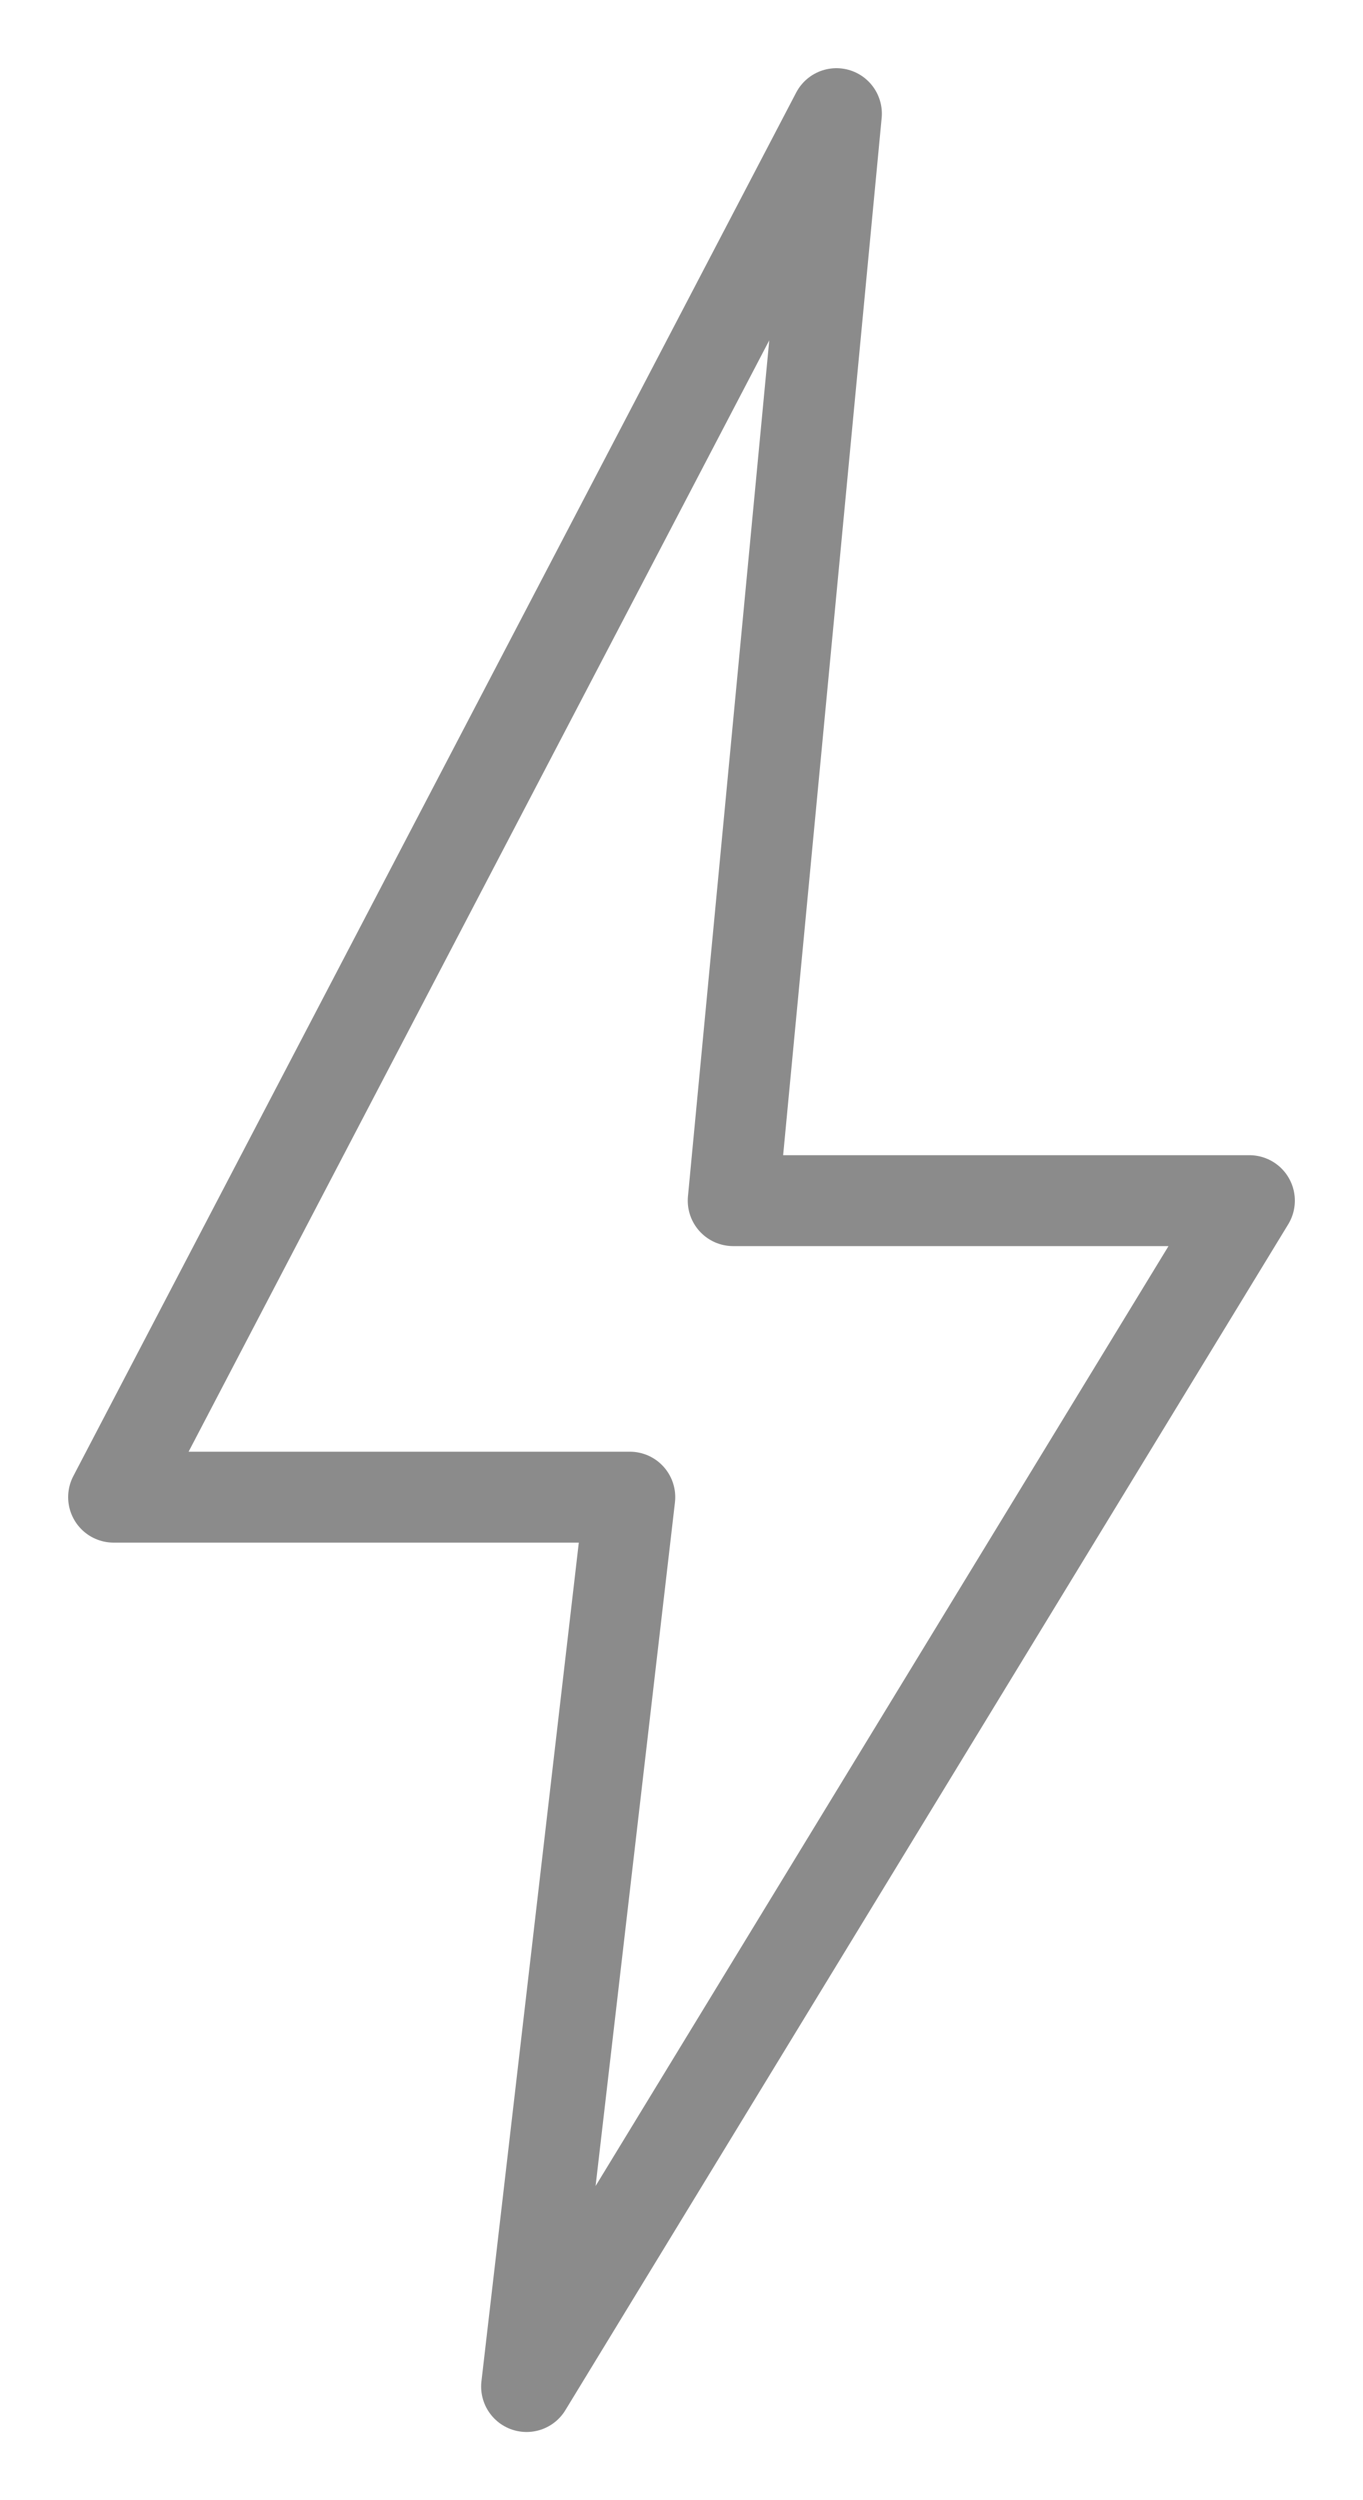 <svg width="12" height="22" viewBox="0 0 12 22" fill="none" xmlns="http://www.w3.org/2000/svg">
    <path d="M7.364 1L1 13.174H5.545L4.636 21L11 10.565H6.455L7.364 1Z" stroke="#8B8B8B" stroke-width="0.8" stroke-linecap="round" stroke-linejoin="round"/>
</svg>
